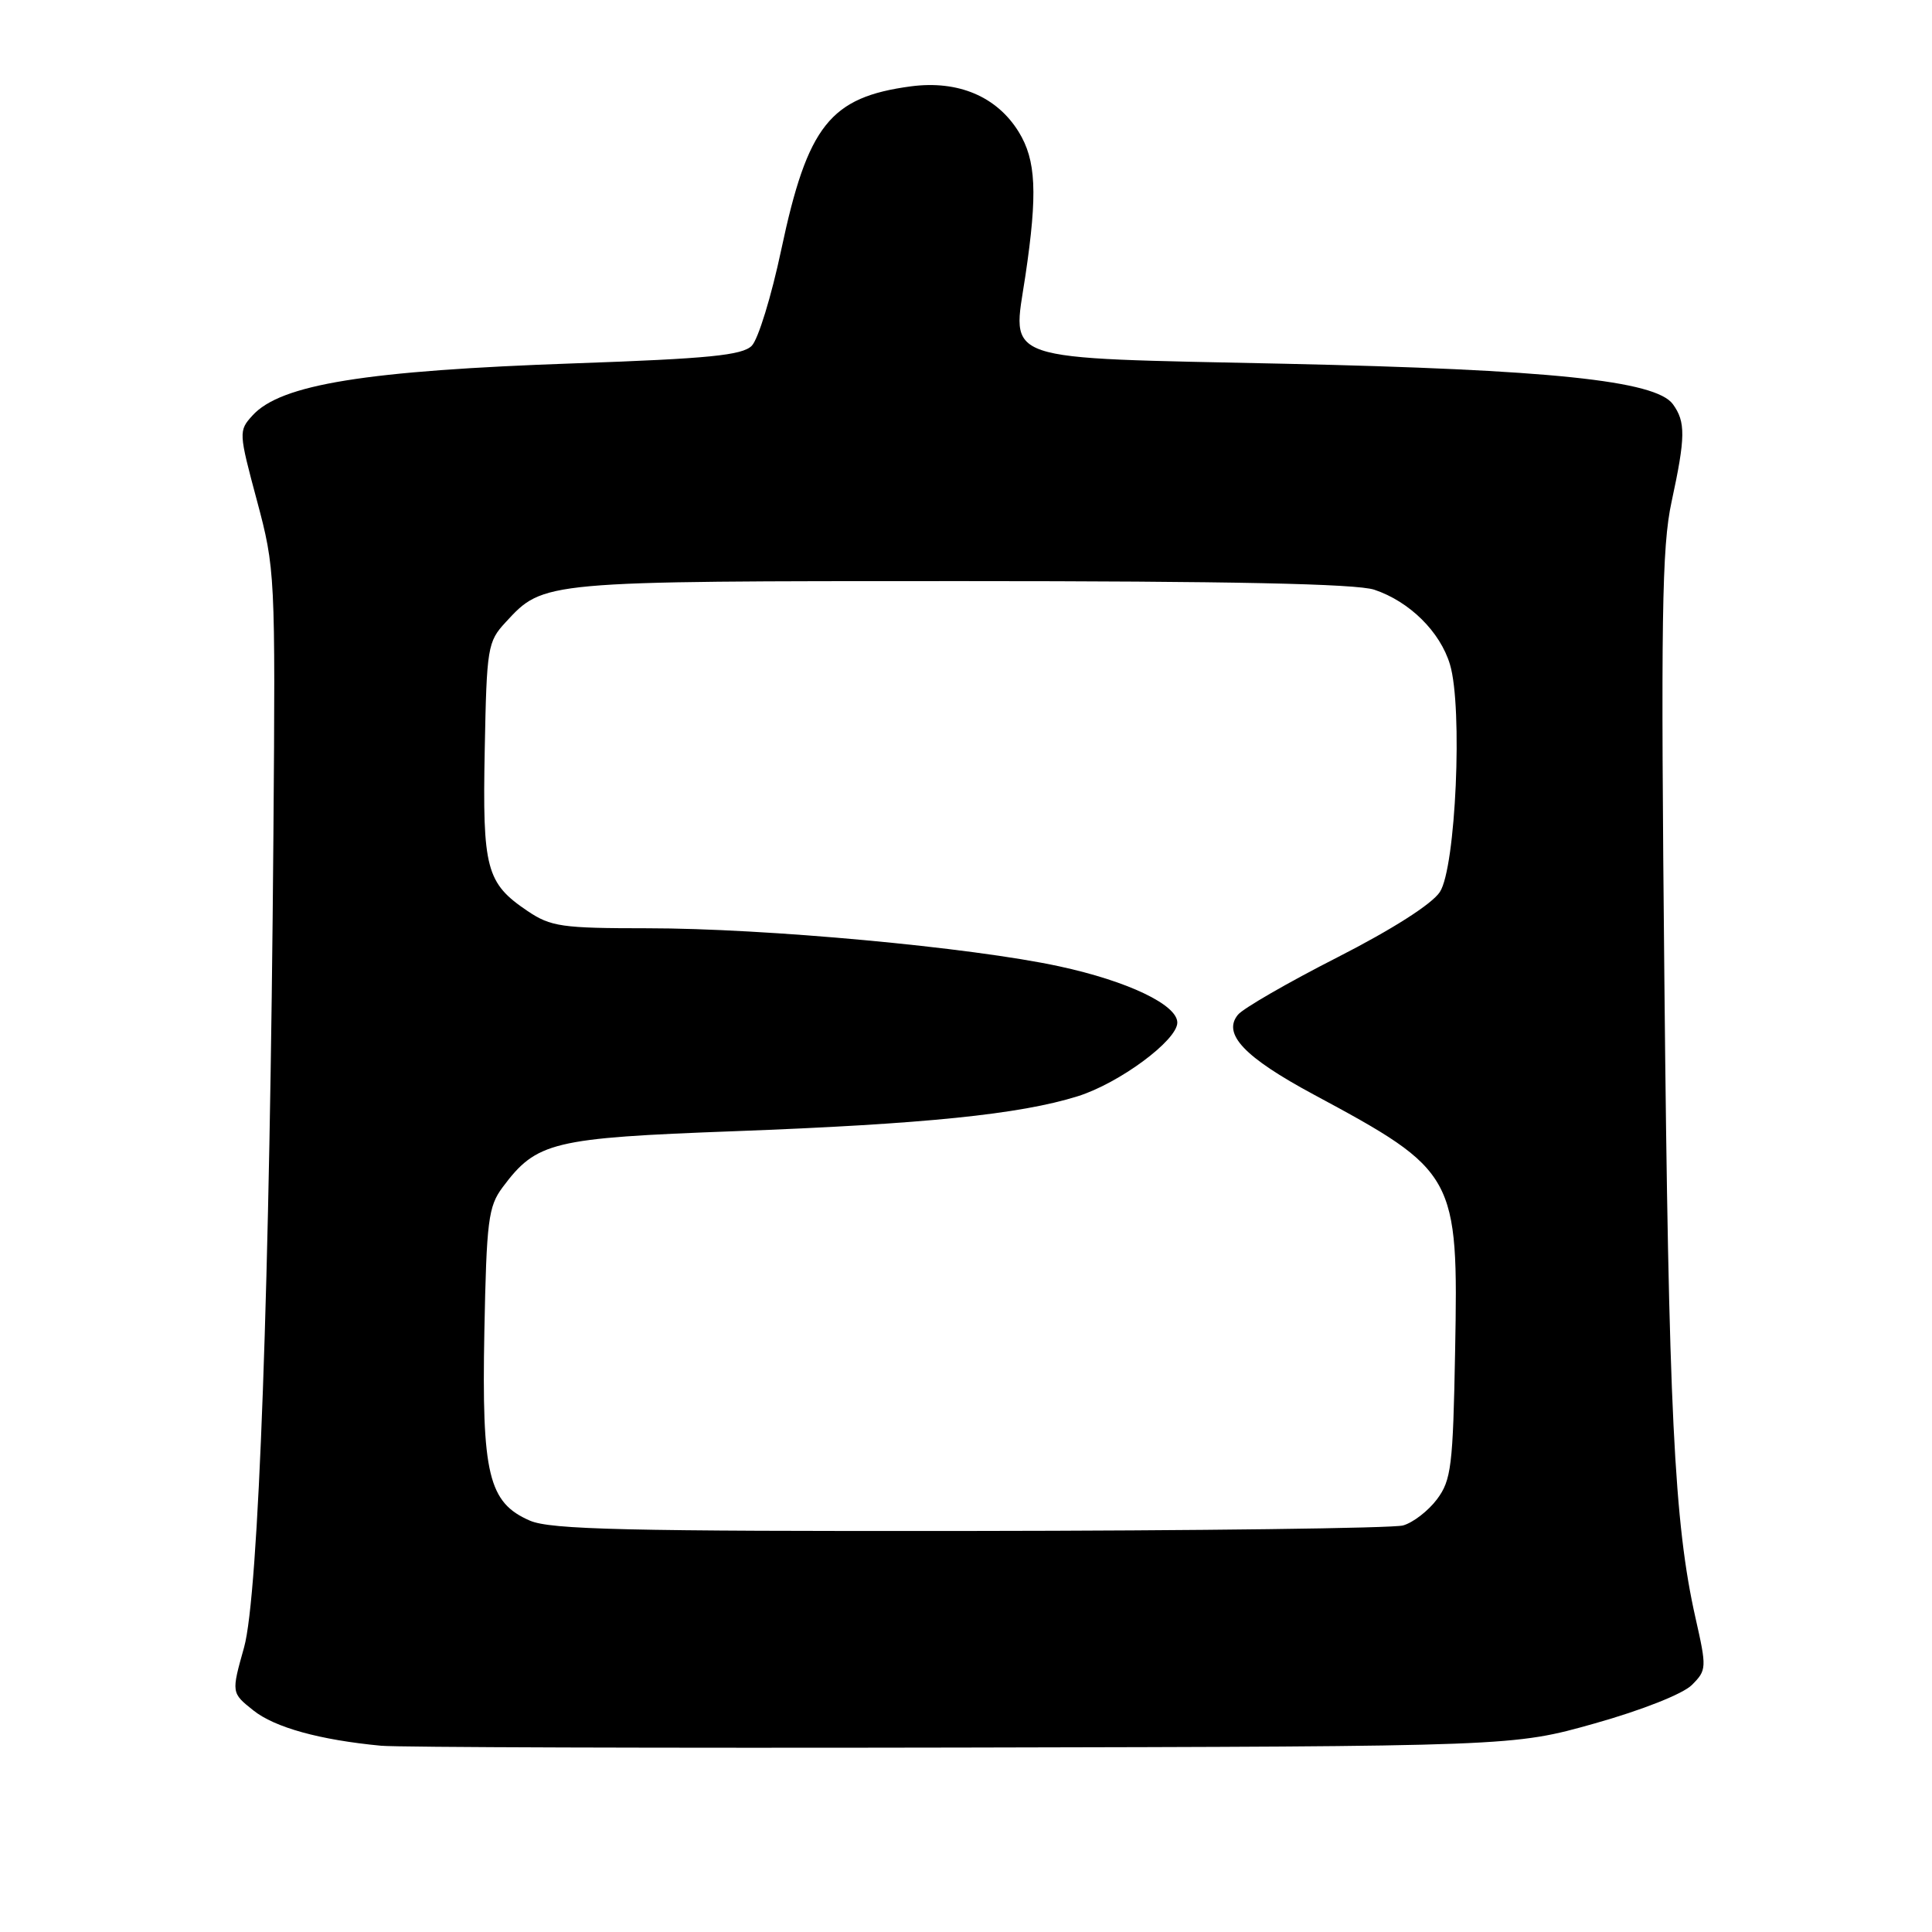 <?xml version="1.0" encoding="UTF-8" standalone="no"?>
<!DOCTYPE svg PUBLIC "-//W3C//DTD SVG 1.1//EN" "http://www.w3.org/Graphics/SVG/1.1/DTD/svg11.dtd" >
<svg xmlns="http://www.w3.org/2000/svg" xmlns:xlink="http://www.w3.org/1999/xlink" version="1.1" viewBox="0 0 256 256">
 <g >
 <path fill="currentColor"
d=" M 211.32 228.36 C 217.57 226.60 223.00 224.45 224.18 223.27 C 226.15 221.30 226.16 221.01 224.66 214.37 C 221.83 201.80 221.10 186.96 220.54 130.00 C 220.06 81.81 220.20 72.47 221.49 66.50 C 223.35 57.90 223.37 55.89 221.66 53.55 C 219.38 50.43 205.33 48.97 170.29 48.20 C 131.91 47.37 134.14 48.12 135.87 36.54 C 137.50 25.58 137.29 21.21 134.98 17.47 C 132.08 12.78 126.96 10.62 120.71 11.44 C 109.99 12.87 107.01 16.61 103.52 33.09 C 102.22 39.24 100.46 44.97 99.61 45.82 C 98.35 47.08 93.89 47.52 76.28 48.14 C 48.44 49.11 37.18 50.93 33.45 55.06 C 31.61 57.08 31.63 57.32 34.04 66.31 C 36.46 75.36 36.50 76.03 36.23 110.50 C 35.76 170.33 34.27 211.39 32.34 218.29 C 30.65 224.31 30.65 224.31 33.56 226.63 C 36.40 228.90 42.36 230.55 50.50 231.32 C 52.70 231.53 87.35 231.64 127.50 231.56 C 200.50 231.41 200.50 231.41 211.32 228.36 Z  M 70.21 201.49 C 64.72 199.11 63.82 195.35 64.18 176.44 C 64.47 161.71 64.70 159.87 66.60 157.32 C 71.10 151.29 73.16 150.79 97.33 149.89 C 122.49 148.95 135.13 147.66 142.80 145.26 C 148.30 143.54 156.00 137.85 156.00 135.50 C 156.00 133.14 149.43 130.00 140.34 128.04 C 128.70 125.52 101.40 123.00 85.77 123.00 C 74.44 123.00 72.99 122.79 69.91 120.72 C 64.42 117.02 63.92 115.13 64.23 99.33 C 64.49 85.78 64.61 85.03 67.00 82.45 C 72.06 76.97 71.73 77.00 127.32 77.00 C 163.02 77.00 179.74 77.35 182.10 78.14 C 186.77 79.70 190.83 83.71 192.13 88.05 C 193.84 93.75 192.90 114.98 190.79 118.19 C 189.75 119.79 184.49 123.14 177.20 126.86 C 170.66 130.19 164.74 133.61 164.04 134.45 C 161.94 136.99 164.88 140.09 174.07 145.03 C 192.96 155.19 193.25 155.72 192.81 179.05 C 192.53 194.26 192.30 196.13 190.41 198.66 C 189.26 200.19 187.24 201.76 185.91 202.13 C 184.58 202.50 158.75 202.83 128.50 202.86 C 82.94 202.91 72.94 202.68 70.21 201.49 Z "/>
</g>
</svg>
